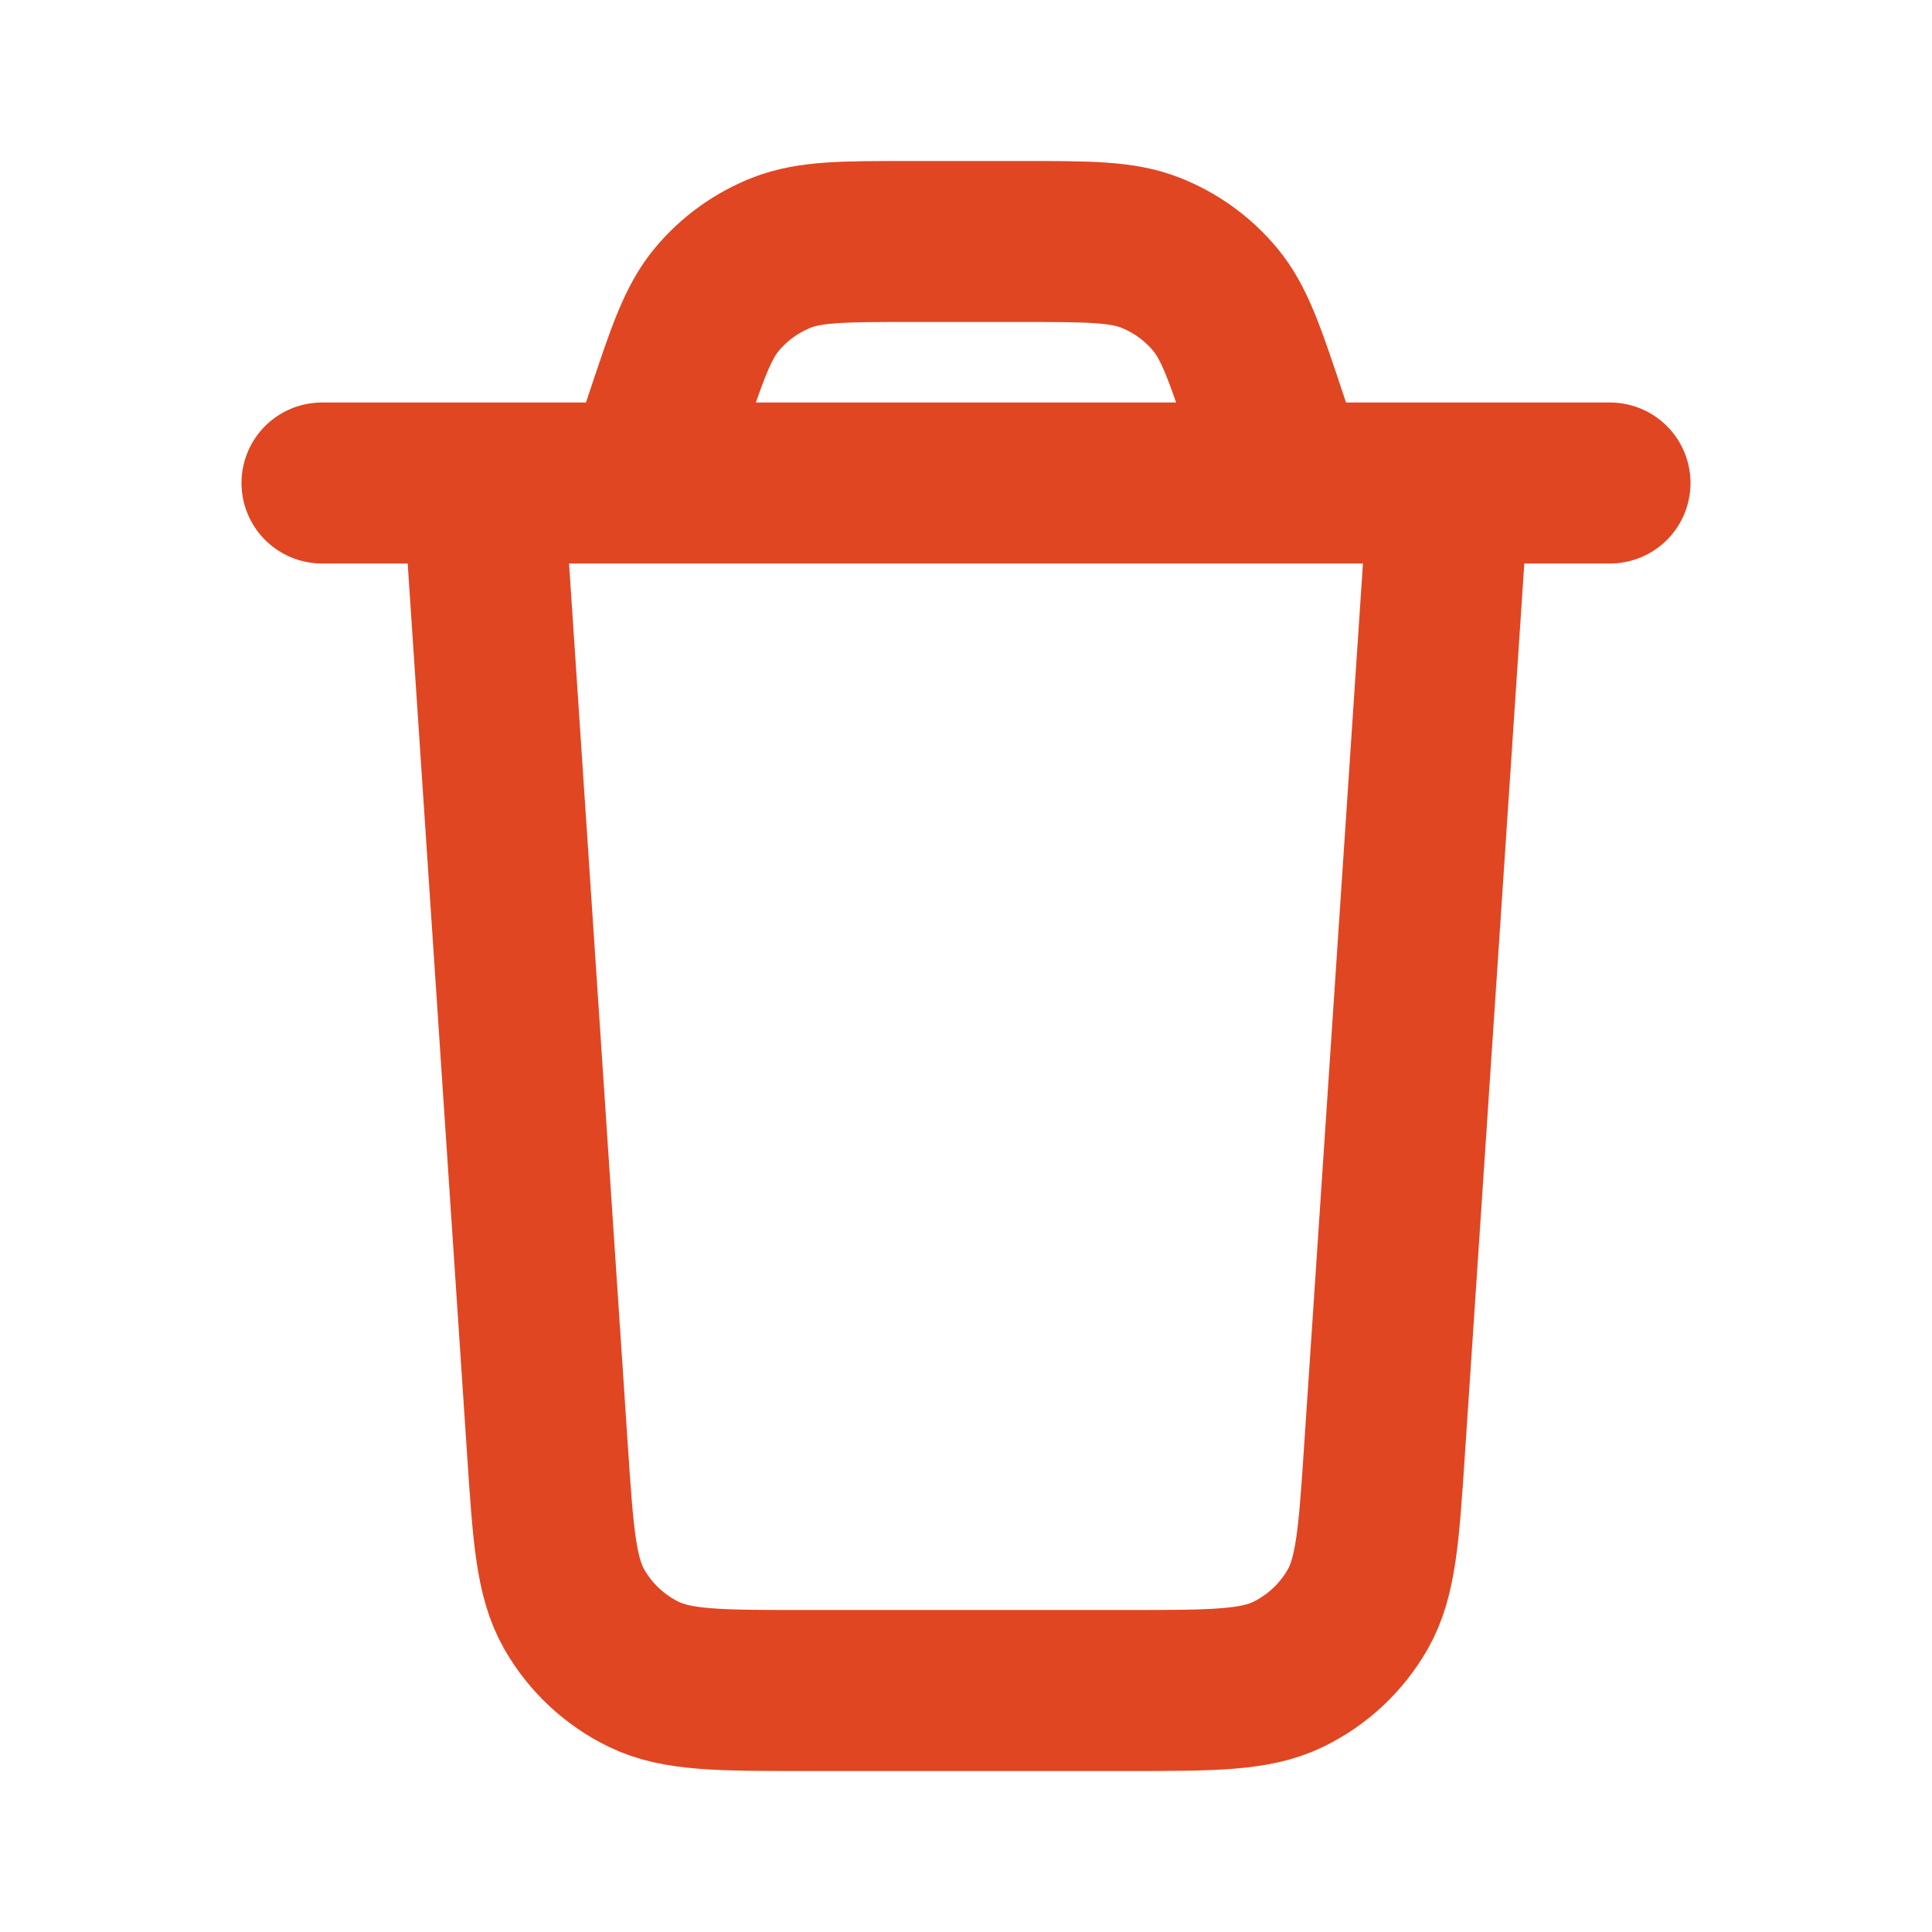 <svg width="800" height="800" viewBox="0 0 800 800" fill="none" xmlns="http://www.w3.org/2000/svg">
<path d="M600 200L573.303 600.43C570.967 635.5 569.797 653.037 562.223 666.333C555.553 678.04 545.493 687.45 533.37 693.327C519.6 700 502.023 700 466.873 700H333.126C297.976 700 280.401 700 266.63 693.327C254.506 687.45 244.446 678.04 237.777 666.333C230.202 653.037 229.033 635.5 226.695 600.43L200 200M133.333 200H666.667M533.333 200L524.313 172.936C515.57 146.708 511.197 133.595 503.09 123.899C495.93 115.338 486.737 108.711 476.35 104.626C464.587 100 450.767 100 423.12 100H376.88C349.233 100 335.413 100 323.65 104.626C313.264 108.711 304.07 115.338 296.91 123.899C288.802 133.595 284.431 146.708 275.688 172.936L266.667 200" stroke="#E04622" stroke-width="66.667" stroke-linecap="round" stroke-linejoin="round"/>
</svg>
